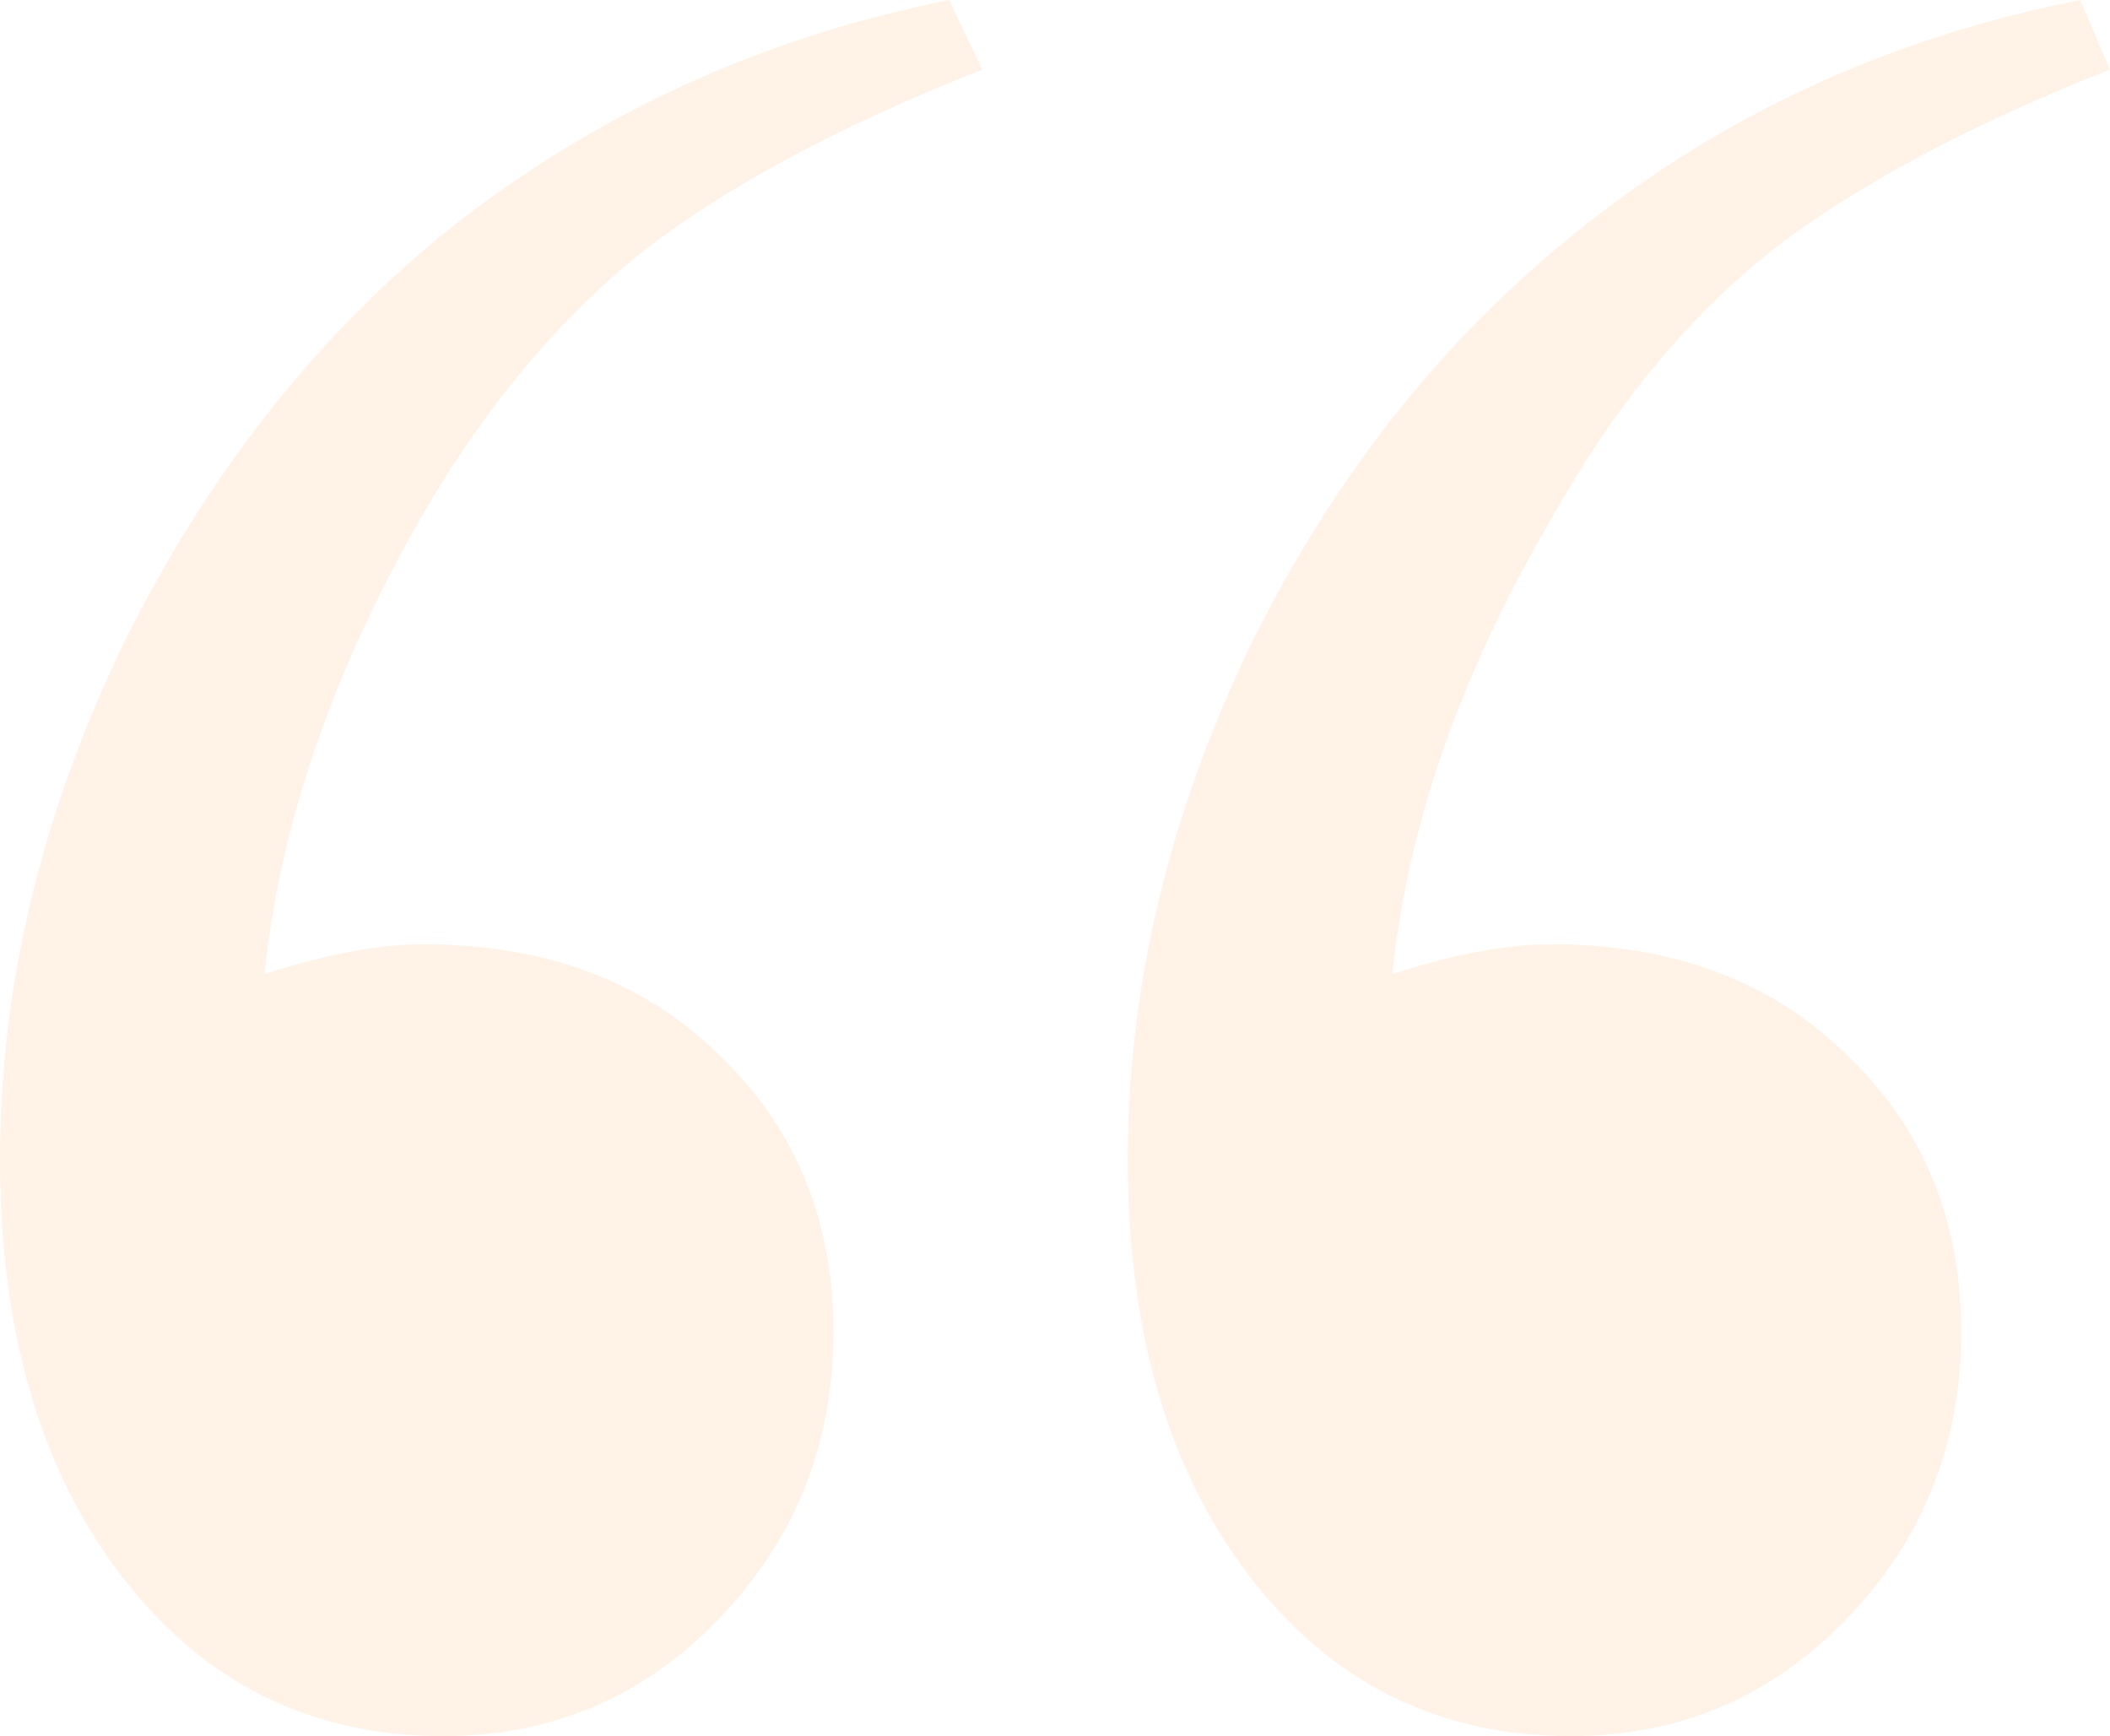 <svg width="254" height="209" viewBox="0 0 254 209" fill="none" xmlns="http://www.w3.org/2000/svg">
<path d="M114.26 0L118.241 8.376C100.724 15.289 86.923 22.735 76.837 30.712C67.017 38.689 58.391 49.059 50.959 61.822C40.077 80.702 33.707 99.182 31.849 117.263C39.281 114.87 45.651 113.674 50.959 113.674C65.557 113.674 77.368 118.061 86.392 126.836C95.681 135.611 100.326 146.779 100.326 160.34C100.326 173.901 95.681 185.468 86.392 195.04C77.368 204.347 66.353 209 53.348 209C37.423 209 24.551 202.618 14.73 189.855C4.91 177.092 0 160.34 0 139.599C0 118.859 4.91 98.251 14.73 77.777C24.816 57.302 37.954 40.55 54.144 27.521C71.661 13.694 91.7 4.52 114.26 0ZM250.417 0L254 8.376C236.483 15.289 222.681 22.735 212.596 30.712C202.775 38.689 194.282 49.059 187.116 61.822C175.969 80.702 169.466 99.182 167.608 117.263C175.04 114.87 181.41 113.674 186.718 113.674C201.316 113.674 213.126 118.061 222.15 126.836C231.44 135.611 236.085 146.779 236.085 160.34C236.085 173.901 231.44 185.468 222.15 195.04C213.126 204.347 202.112 209 189.107 209C173.182 209 160.309 202.618 150.489 189.855C140.669 177.092 135.759 160.34 135.759 139.599C135.759 118.859 140.669 98.251 150.489 77.777C160.575 57.302 173.845 40.55 190.301 27.521C207.553 13.694 227.591 4.52 250.417 0Z" fill="#FF7A00" fill-opacity="0.1"/>
</svg>
